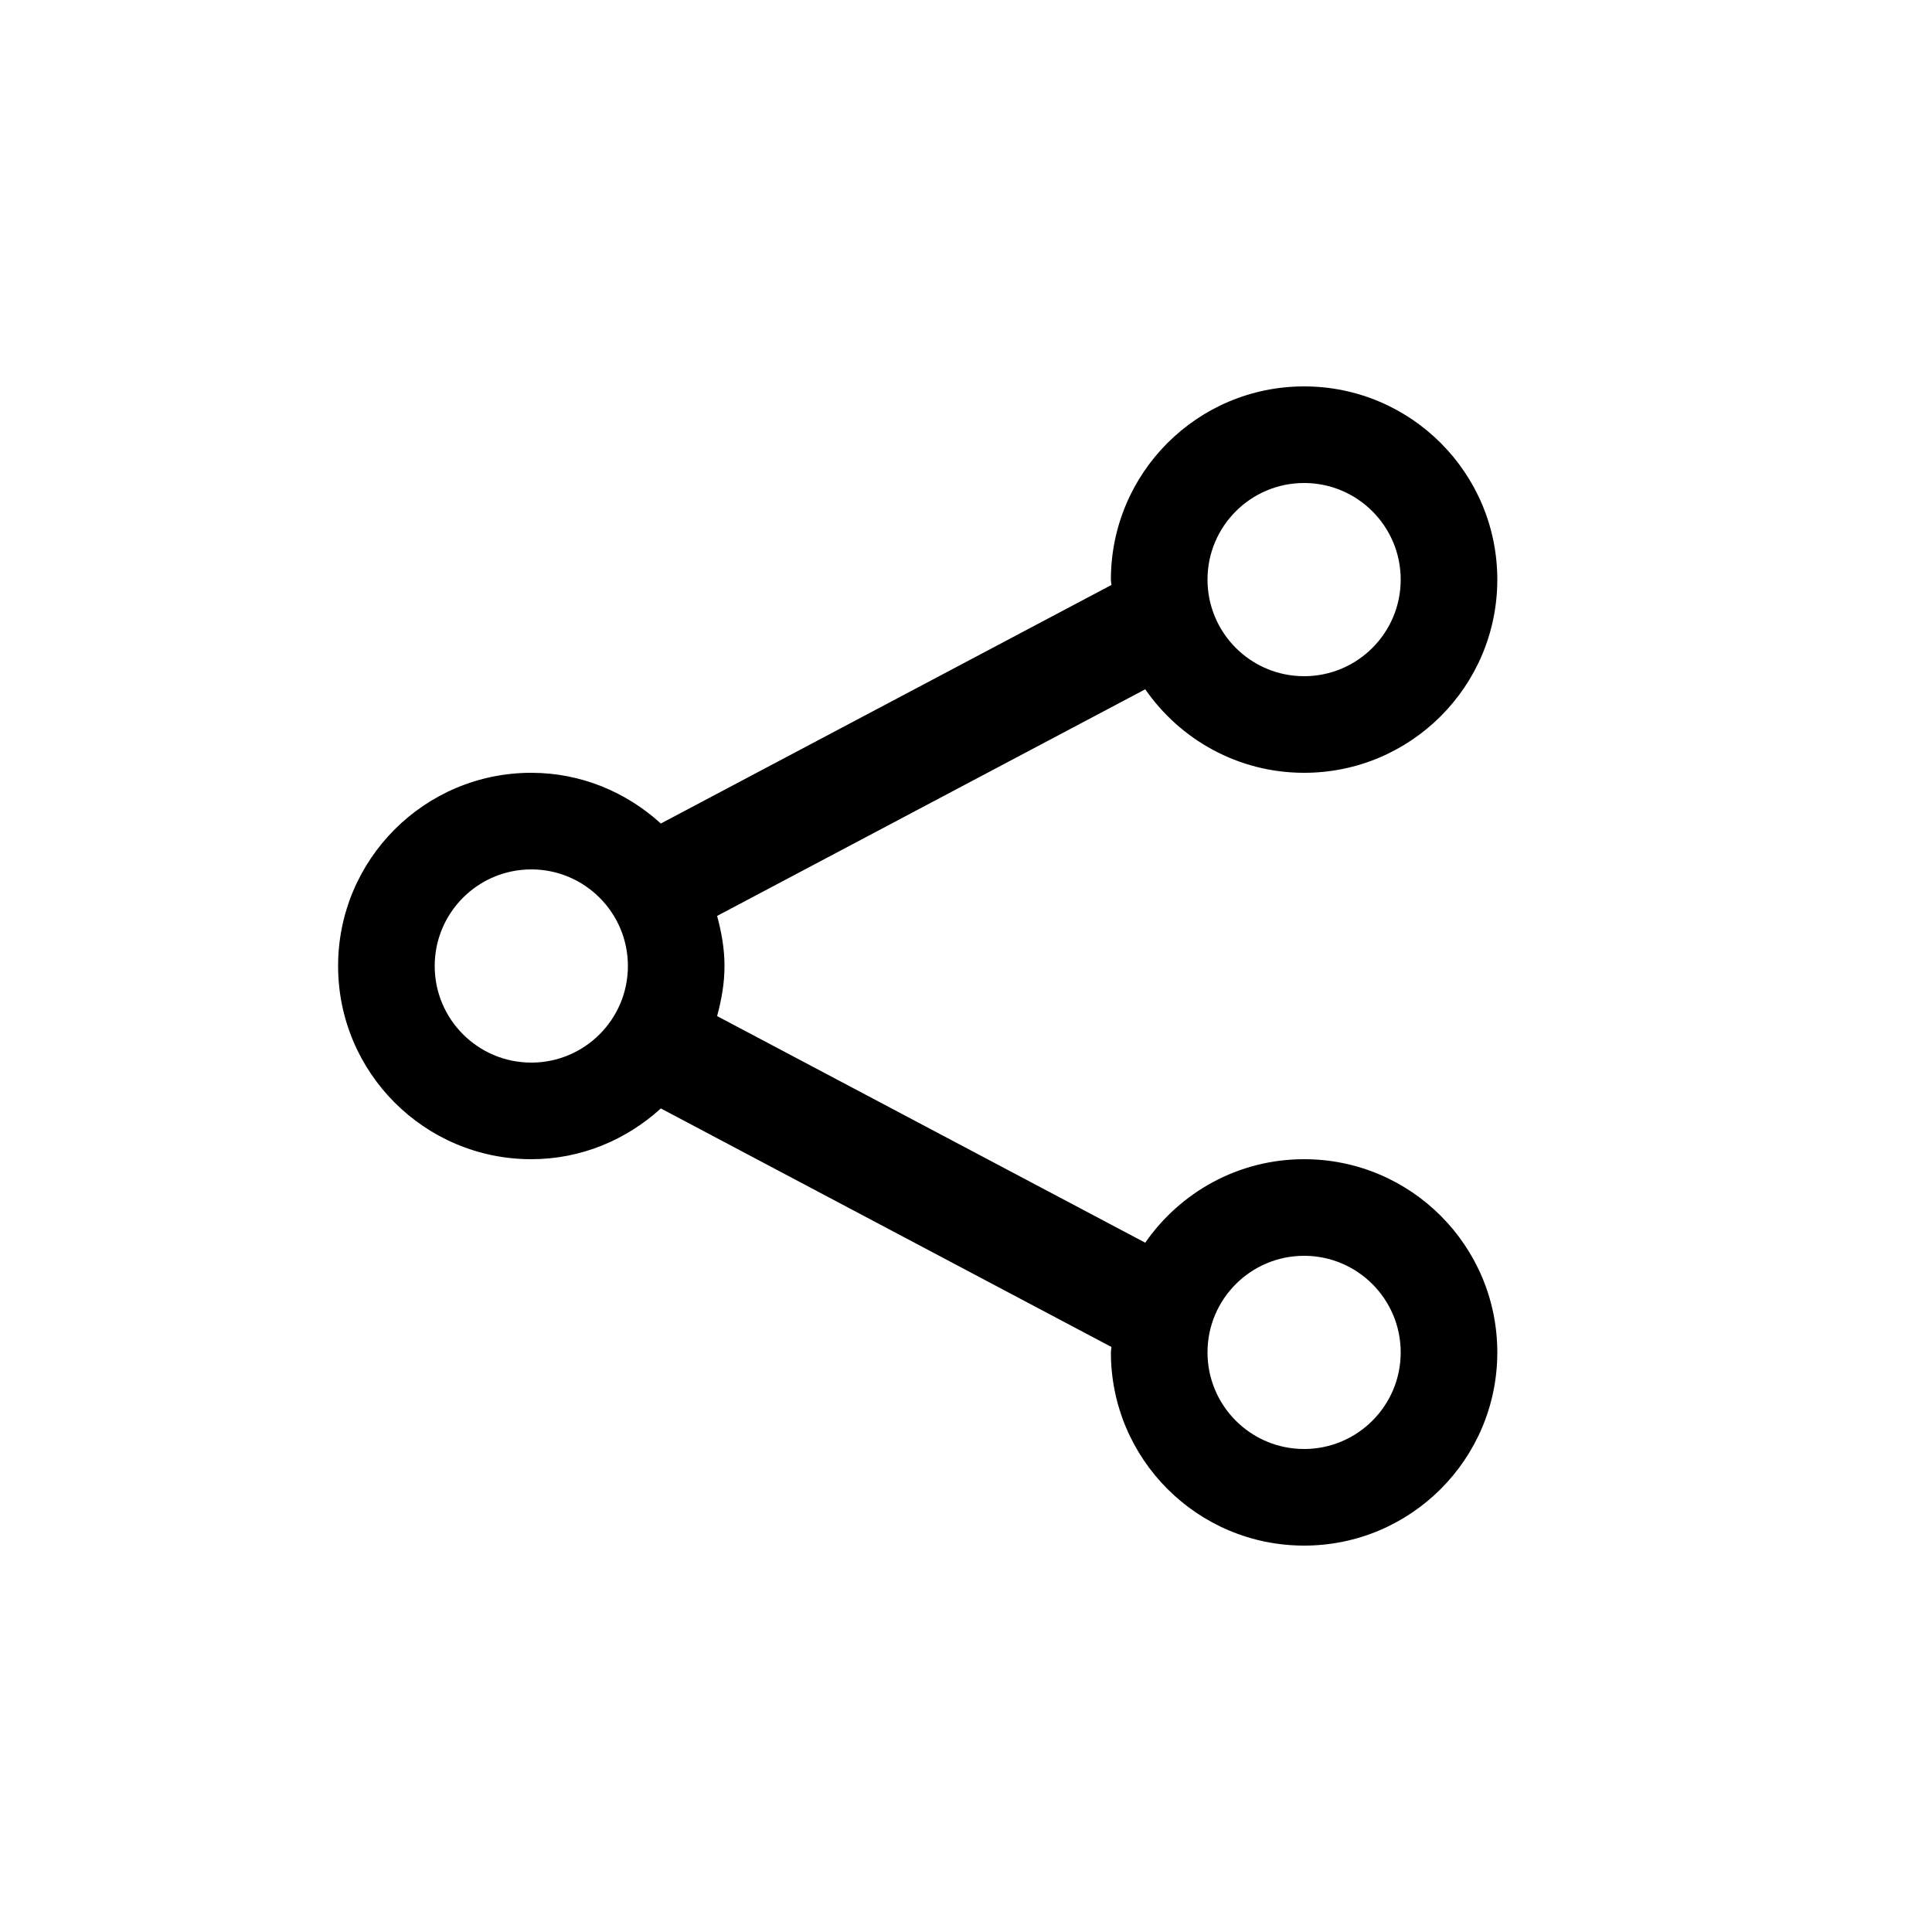 <?xml version="1.0" encoding="utf-8"?>
<!-- Generator: Adobe Illustrator 15.1.0, SVG Export Plug-In  -->
<!DOCTYPE svg PUBLIC "-//W3C//DTD SVG 1.1//EN" "http://www.w3.org/Graphics/SVG/1.1/DTD/svg11.dtd">
<svg version="1.1"
	 xmlns="http://www.w3.org/2000/svg" xmlns:xlink="http://www.w3.org/1999/xlink" xmlns:a="http://ns.adobe.com/AdobeSVGViewerExtensions/3.0/"
	 x="0px" y="0px" width="40px" height="40px" viewBox="0 0 40 40" overflow="visible" enable-background="new 0 0 40 40"
	 xml:space="preserve">
<defs>
</defs>
<path fill-rule="evenodd" clip-rule="evenodd" d="M27,24c-1.365,0-2.567,0.686-3.289,1.729l-8.864-4.692
	C14.937,20.704,15,20.361,15,20s-0.063-0.704-0.153-1.037l8.864-4.692C24.433,15.313,25.635,16,27,16c2.209,0,4-1.791,4-4
	s-1.791-4-4-4c-2.209,0-4,1.791-4,4c0,0.038,0.01,0.074,0.011,0.111l-9.329,4.939C12.972,16.404,12.036,16,11,16
	c-2.209,0-4,1.791-4,4s1.791,4,4,4c1.036,0,1.971-0.404,2.682-1.051l9.329,4.939C23.01,27.927,23,27.962,23,28c0,2.209,1.791,4,4,4
	c2.209,0,4-1.791,4-4S29.209,24,27,24z M27,10c1.104,0,2,0.896,2,2s-0.896,2-2,2s-2-0.896-2-2S25.896,10,27,10z M11,22
	c-1.104,0-2-0.896-2-2s0.896-2,2-2s2,0.896,2,2S12.104,22,11,22z M27,30c-1.104,0-2-0.896-2-2s0.896-2,2-2s2,0.896,2,2
	S28.104,30,27,30z"/>
</svg>